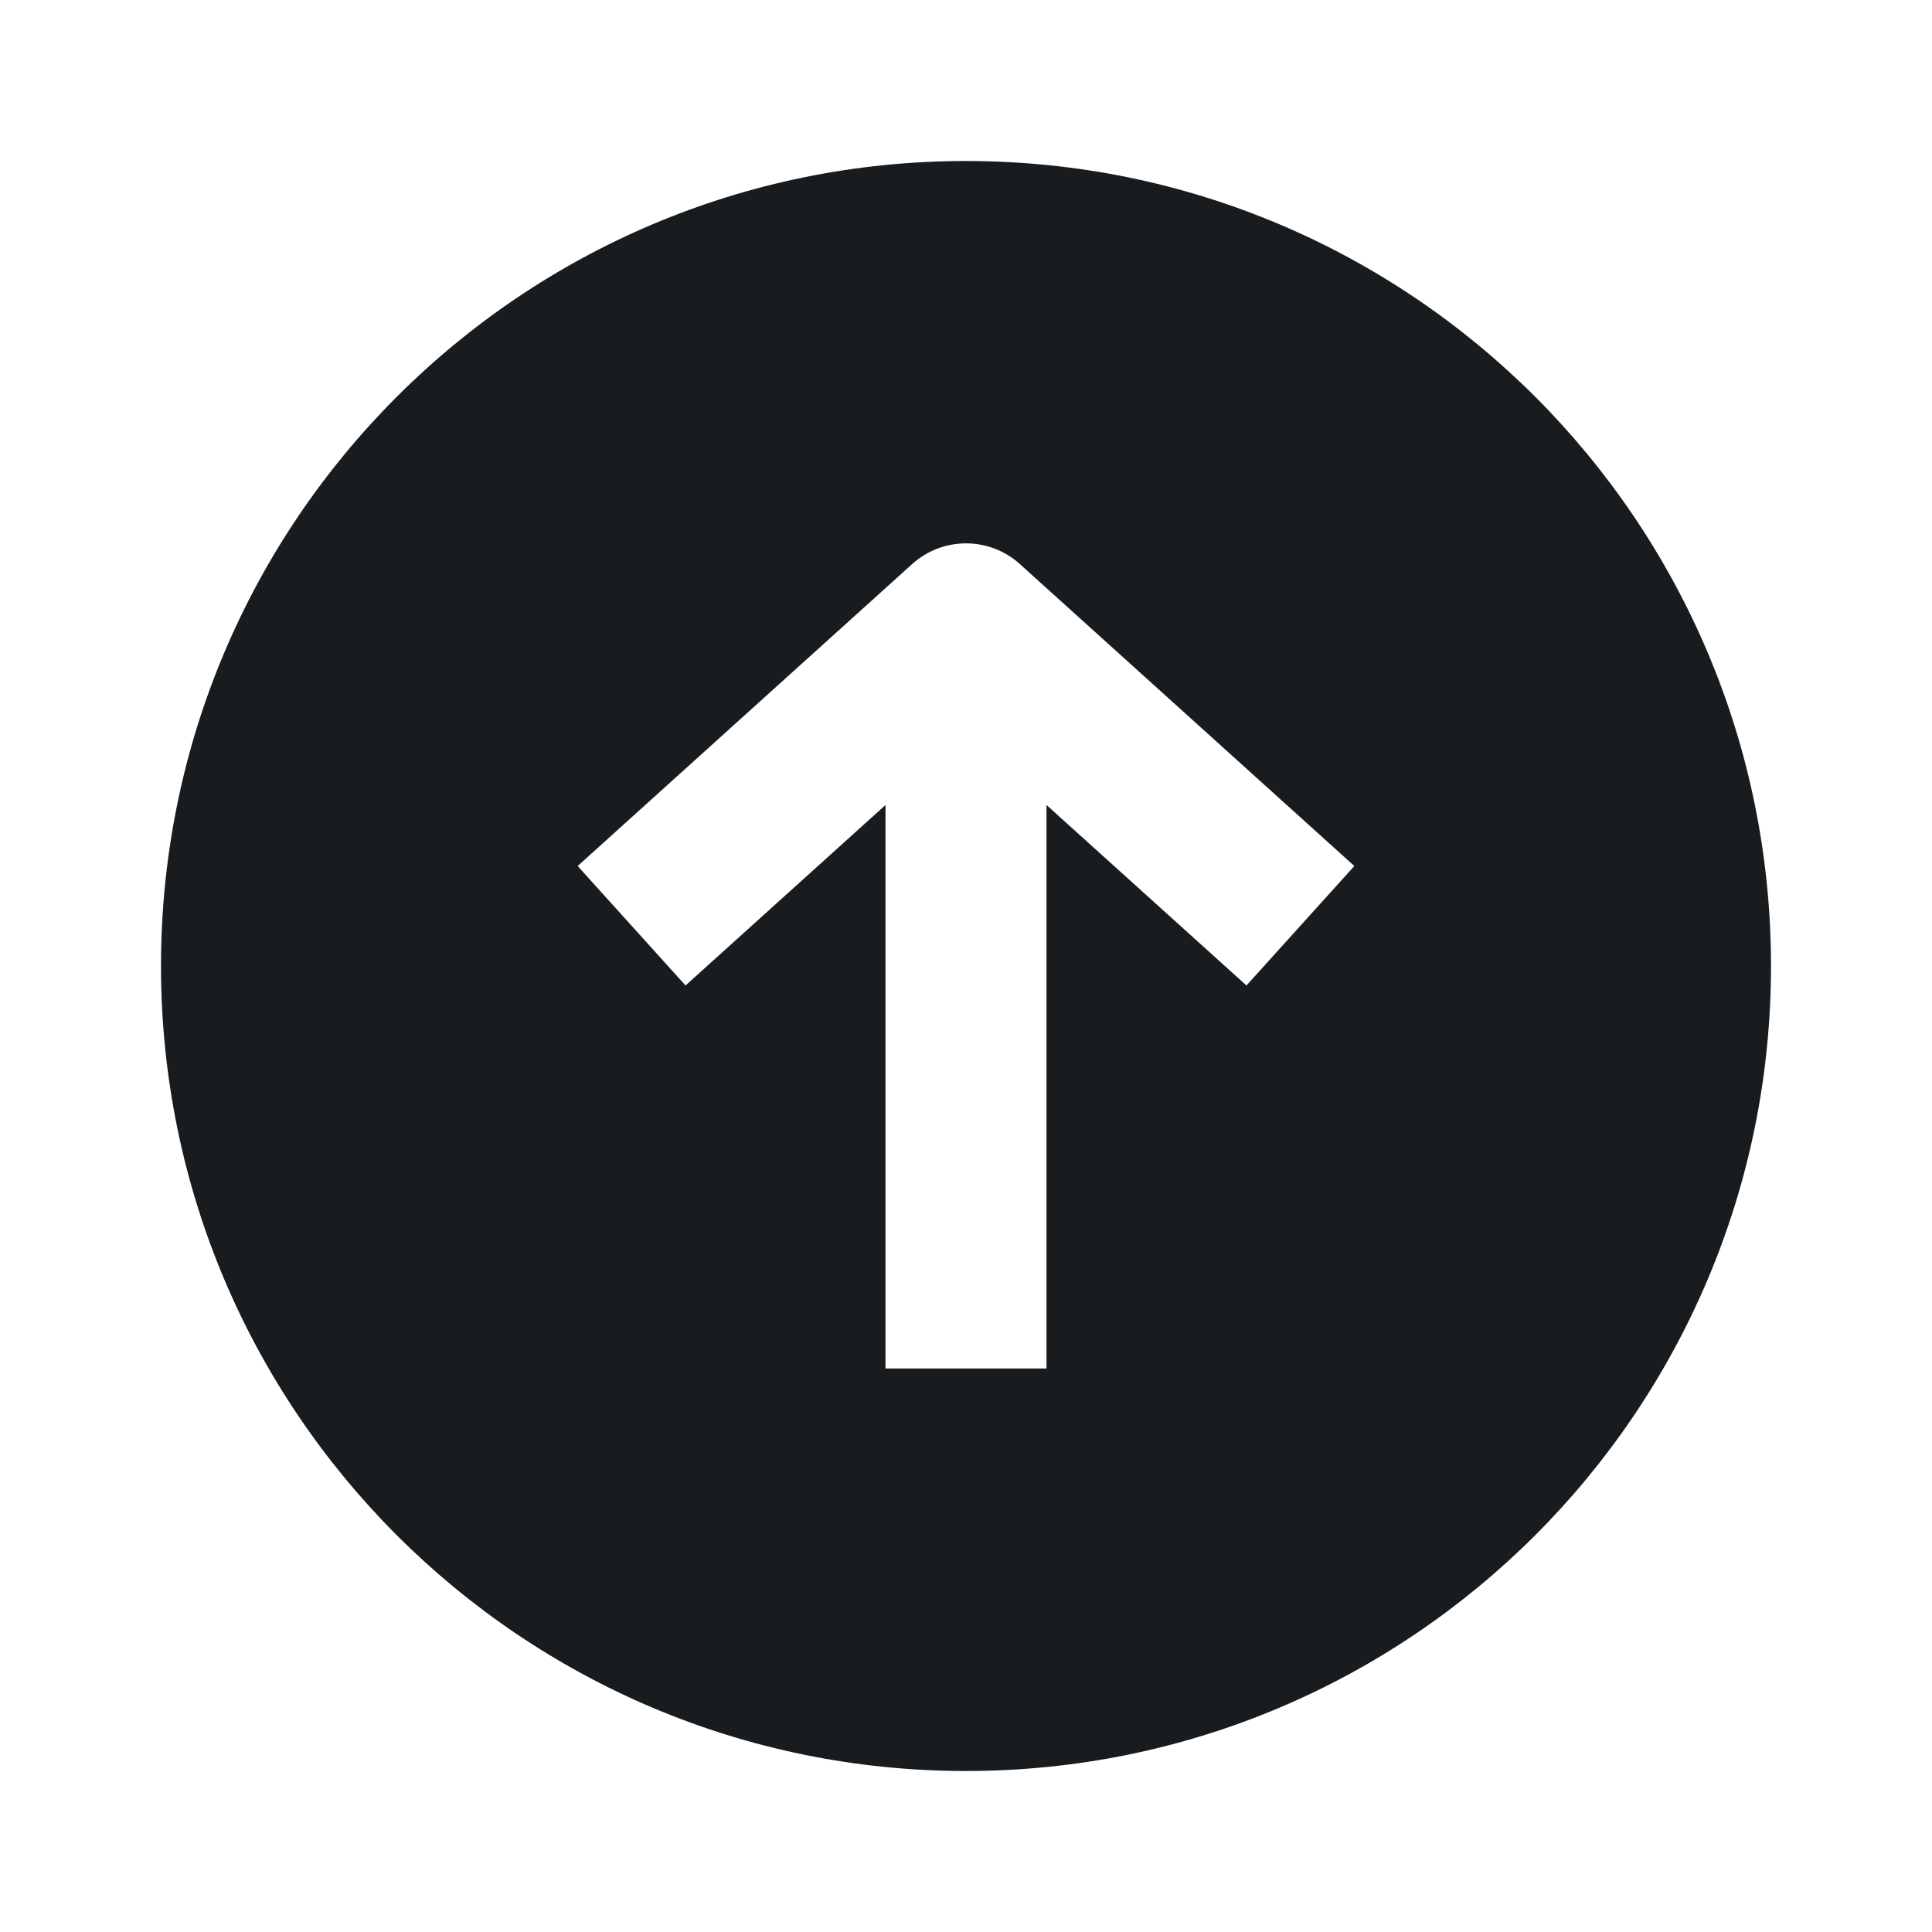 <svg width="24" height="24" viewBox="0 0 24 24" fill="none" xmlns="http://www.w3.org/2000/svg">
<path fill-rule="evenodd" clip-rule="evenodd" d="M12 2C6.477 2 2 6.477 2 12C2 17.523 6.477 22 12 22C17.523 22 22 17.523 22 12C22 6.477 17.523 2 12 2ZM8.516 12.242L11 10V17H13V10L15.484 12.242L16.824 10.758L12.67 7.008C12.29 6.664 11.711 6.664 11.33 7.008L7.176 10.758L8.516 12.242Z" fill="#191C1E"/>
</svg>
